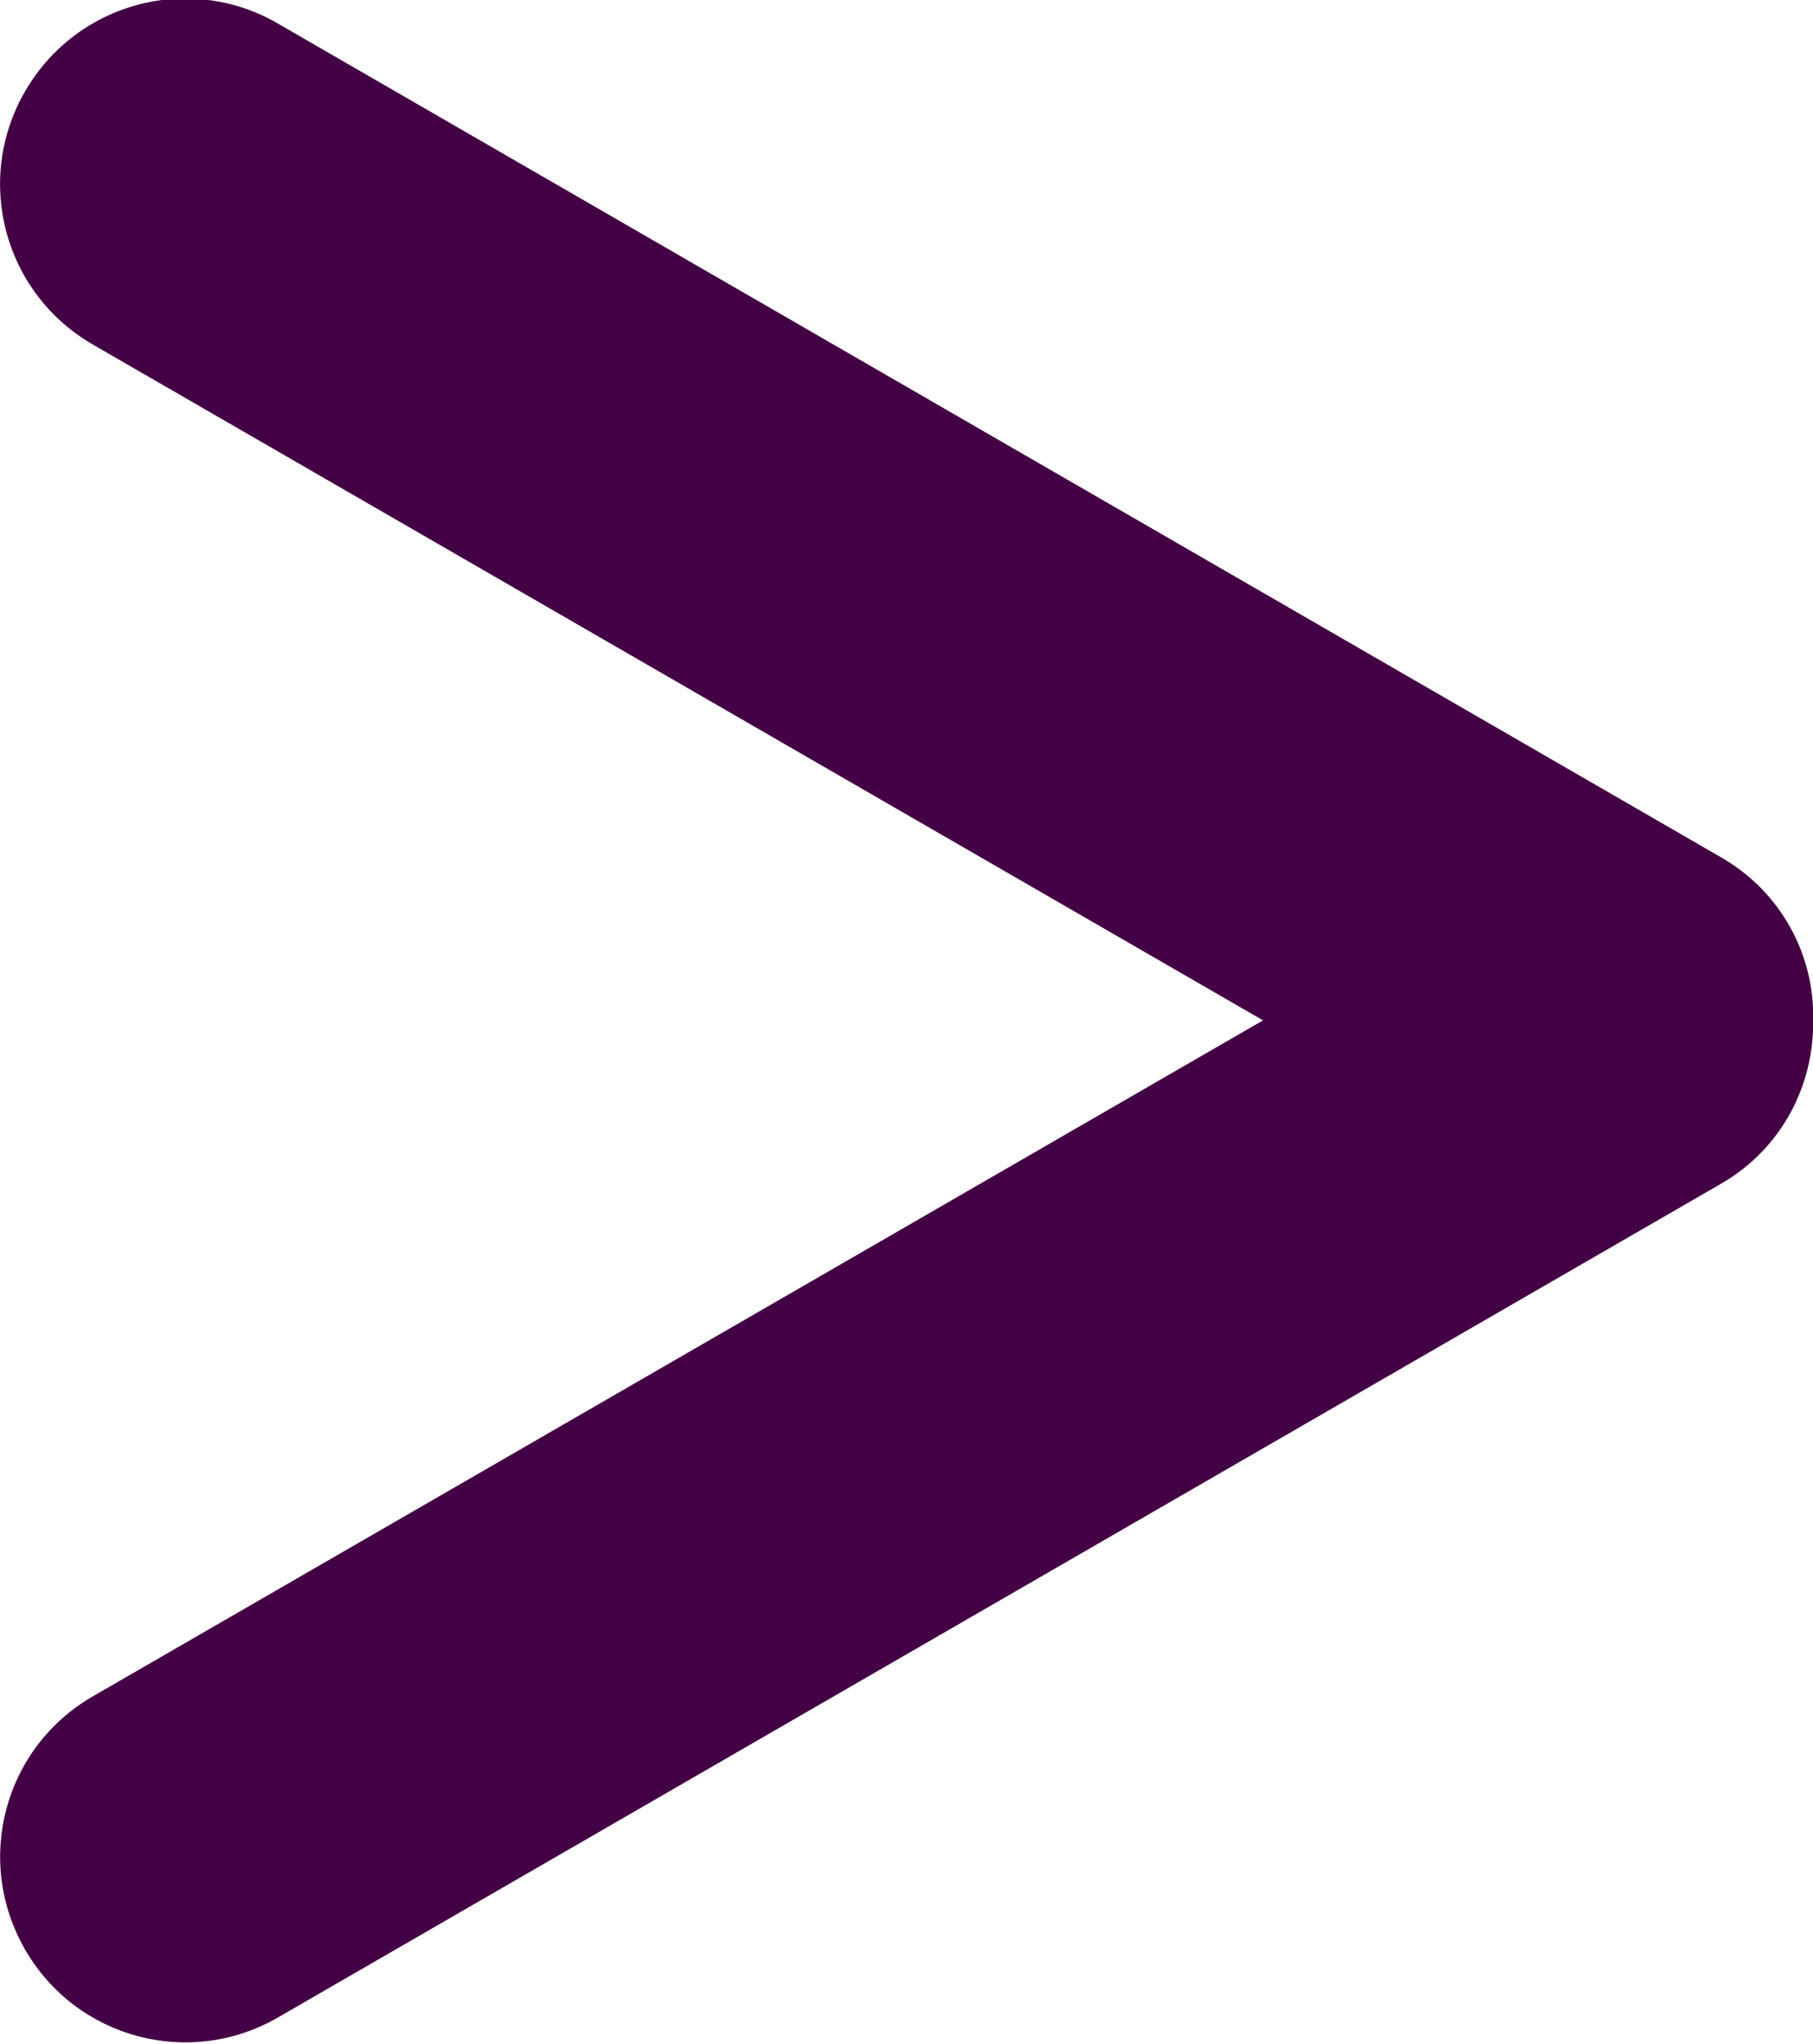 <svg width="44.817" height="50.491" version="1.1" viewBox="0 0 11.858 13.359" xmlns="http://www.w3.org/2000/svg">
<g transform="translate(0 -283.64)">
<g transform="rotate(180 10.857 293.1)">
<g transform="matrix(1 0 0 1 9.855 5.567)">
<path d="m10.731 297c0.388-0.028 0.754-0.241 0.964-0.604 0.336-0.581 0.138-1.319-0.443-1.655l-7.654-4.418 7.654-4.419c0.581-0.335 0.778-1.074 0.443-1.655-0.335-0.581-1.073-0.779-1.654-0.444l-9.44 5.451c-0.395 0.228-0.607 0.642-0.601 1.067-0.01 0.424 0.206 0.837 0.601 1.065l9.44 5.451c0.218 0.127 0.458 0.177 0.69 0.16z" fill="#440045" style="paint-order:markers stroke fill"/>
</g>
</g>
</g>
</svg>
